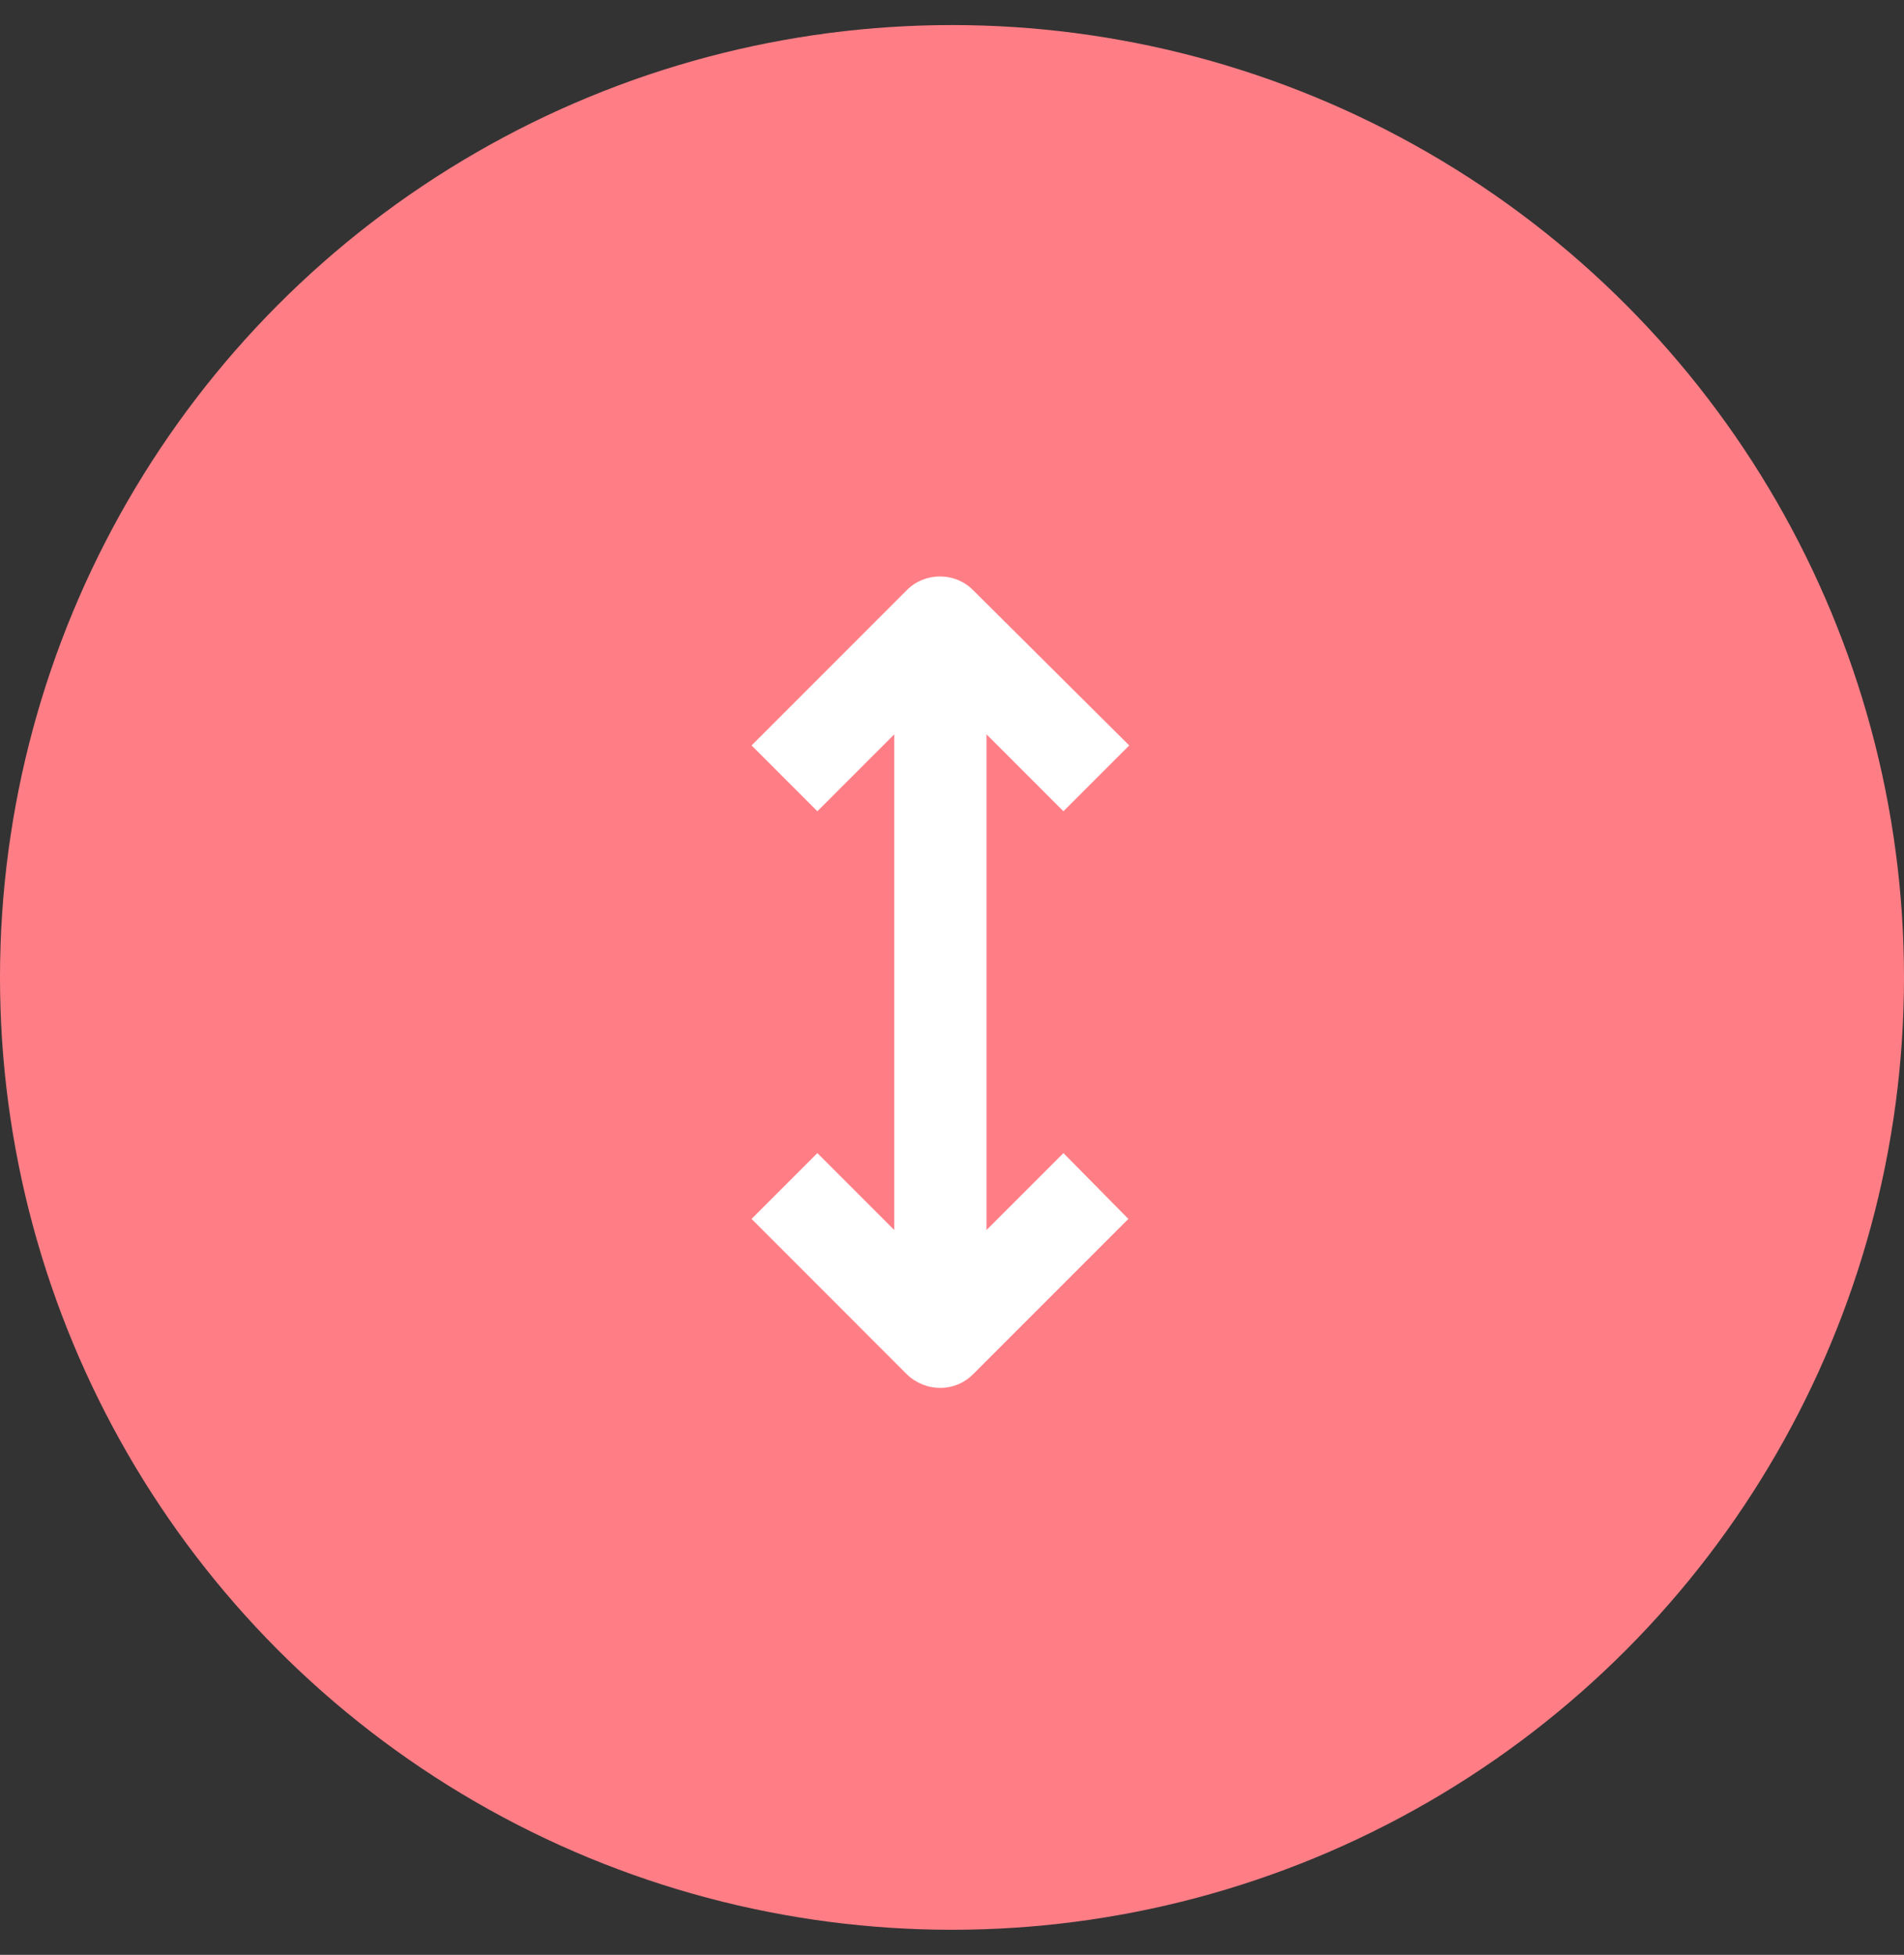 <svg width="38" height="39" viewBox="0 0 38 39" fill="none" xmlns="http://www.w3.org/2000/svg">
<rect x="0" y="0" width="38" height="39" fill="#333333" stroke="none"/>
<circle cx="19" cy="19.5" r="19" fill="#FF7E86"/>
<path d="M19.416 27.422L22.52 24.318L21.224 23.005L19.689 24.54L19.689 14.65L21.224 16.185L22.537 14.872L19.416 11.769C19.058 11.411 18.461 11.411 18.103 11.769L15 14.872L16.313 16.185L17.848 14.65V24.54L16.313 23.005L15 24.318L18.103 27.422C18.478 27.779 19.058 27.779 19.416 27.421L19.416 27.422Z" fill="white"/>
</svg>
